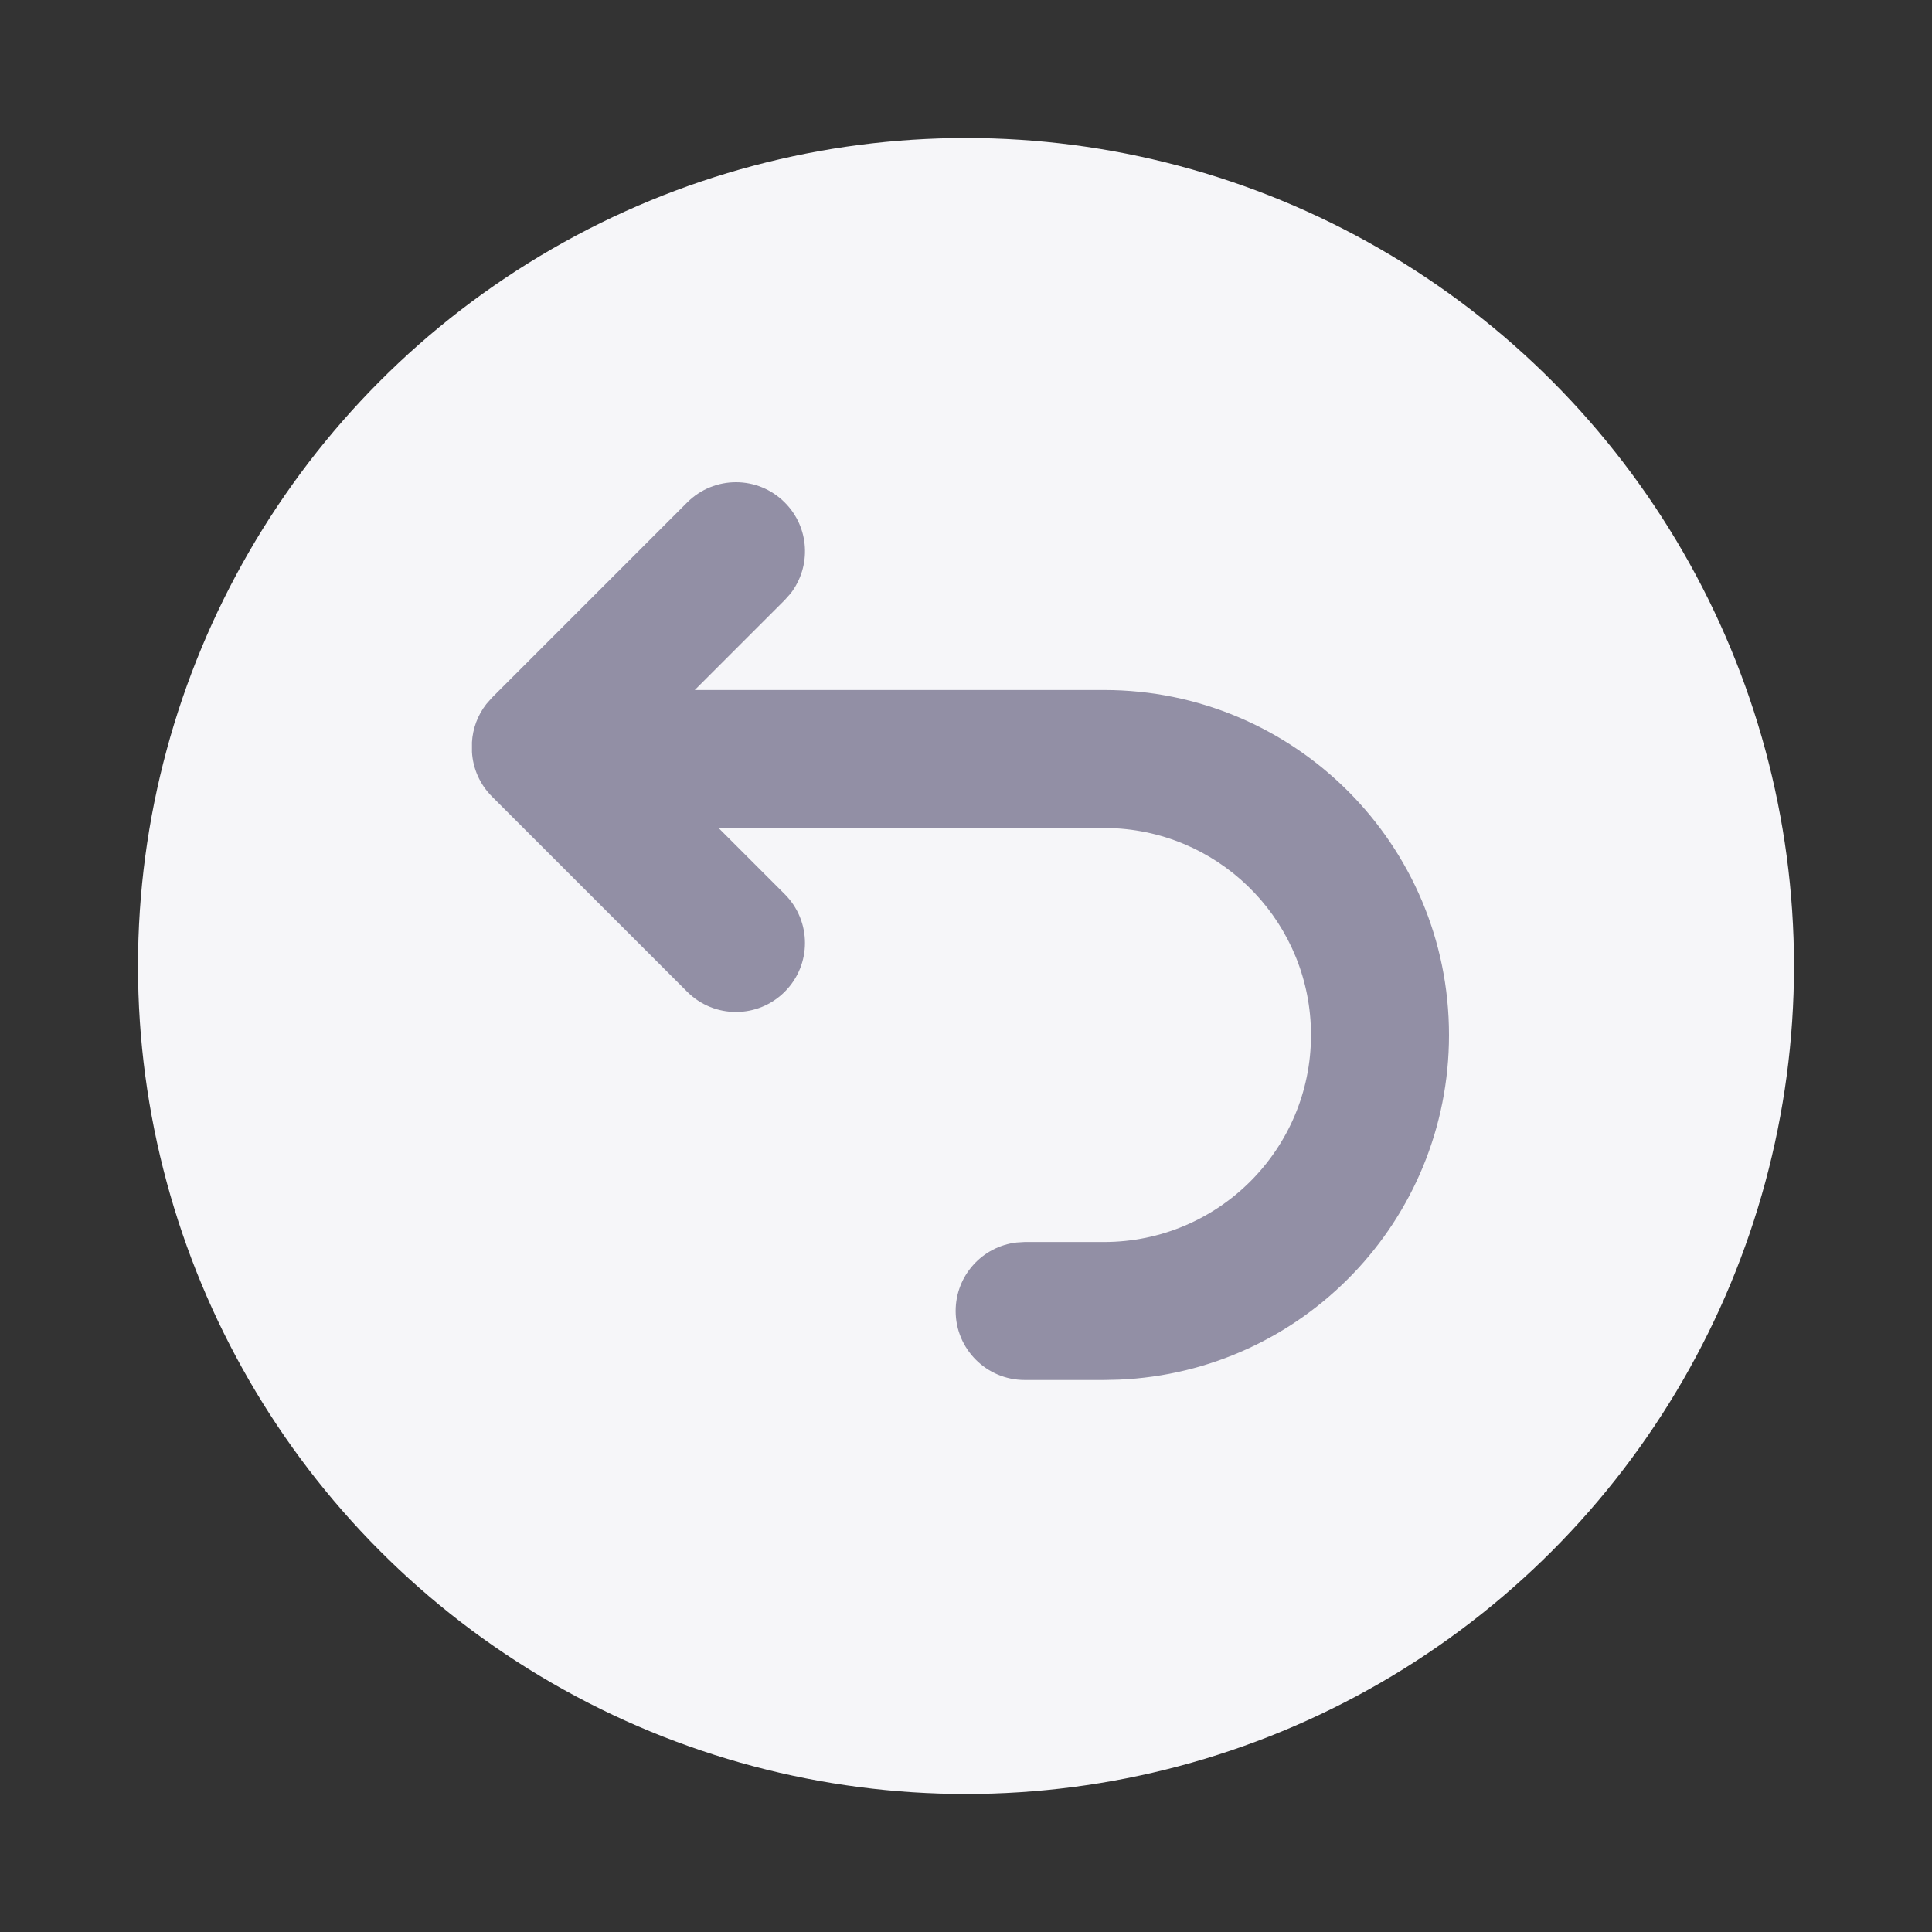 <?xml version="1.0" encoding="UTF-8"?>
<svg width="28px" height="28px" viewBox="0 0 28 28" version="1.1" xmlns="http://www.w3.org/2000/svg" xmlns:xlink="http://www.w3.org/1999/xlink">
    <rect x="0" y="0" width="28" height="28" fill="#333333" stroke="none"/>
    <title>list/mark/icon+text/refunded</title>
    <g id="list/mark/icon+text/refunded" stroke="none" stroke-width="1" fill="none" fill-rule="evenodd">
        <circle id="椭圆形" fill="#F6F6F9" cx="14" cy="14" r="12"></circle>
        <path d="M11.373,12.959 C11.764,13.35 11.764,13.983 11.373,14.373 C10.983,14.764 10.35,14.764 9.959,14.373 L7.131,11.545 C6.951,11.365 6.853,11.133 6.84,10.897 L6.84,10.758 C6.851,10.562 6.92,10.368 7.048,10.204 L7.131,10.11 L9.959,7.282 C10.35,6.891 10.983,6.891 11.373,7.282 C11.734,7.642 11.762,8.209 11.457,8.602 L11.373,8.696 L10.069,10 L16,10 C18.761,10 21,12.239 21,15 C21,17.689 18.878,19.882 16.217,19.995 L16,20 L14.85,20 C14.298,20 13.85,19.552 13.85,19 C13.85,18.487 14.236,18.064 14.734,18.007 L14.85,18 L16,18 C17.657,18 19,16.657 19,15 C19,13.402 17.751,12.096 16.176,12.005 L16,12 L10.414,12 L11.373,12.959 Z" id="路径" fill="#928FA5"></path>
    </g>
</svg>